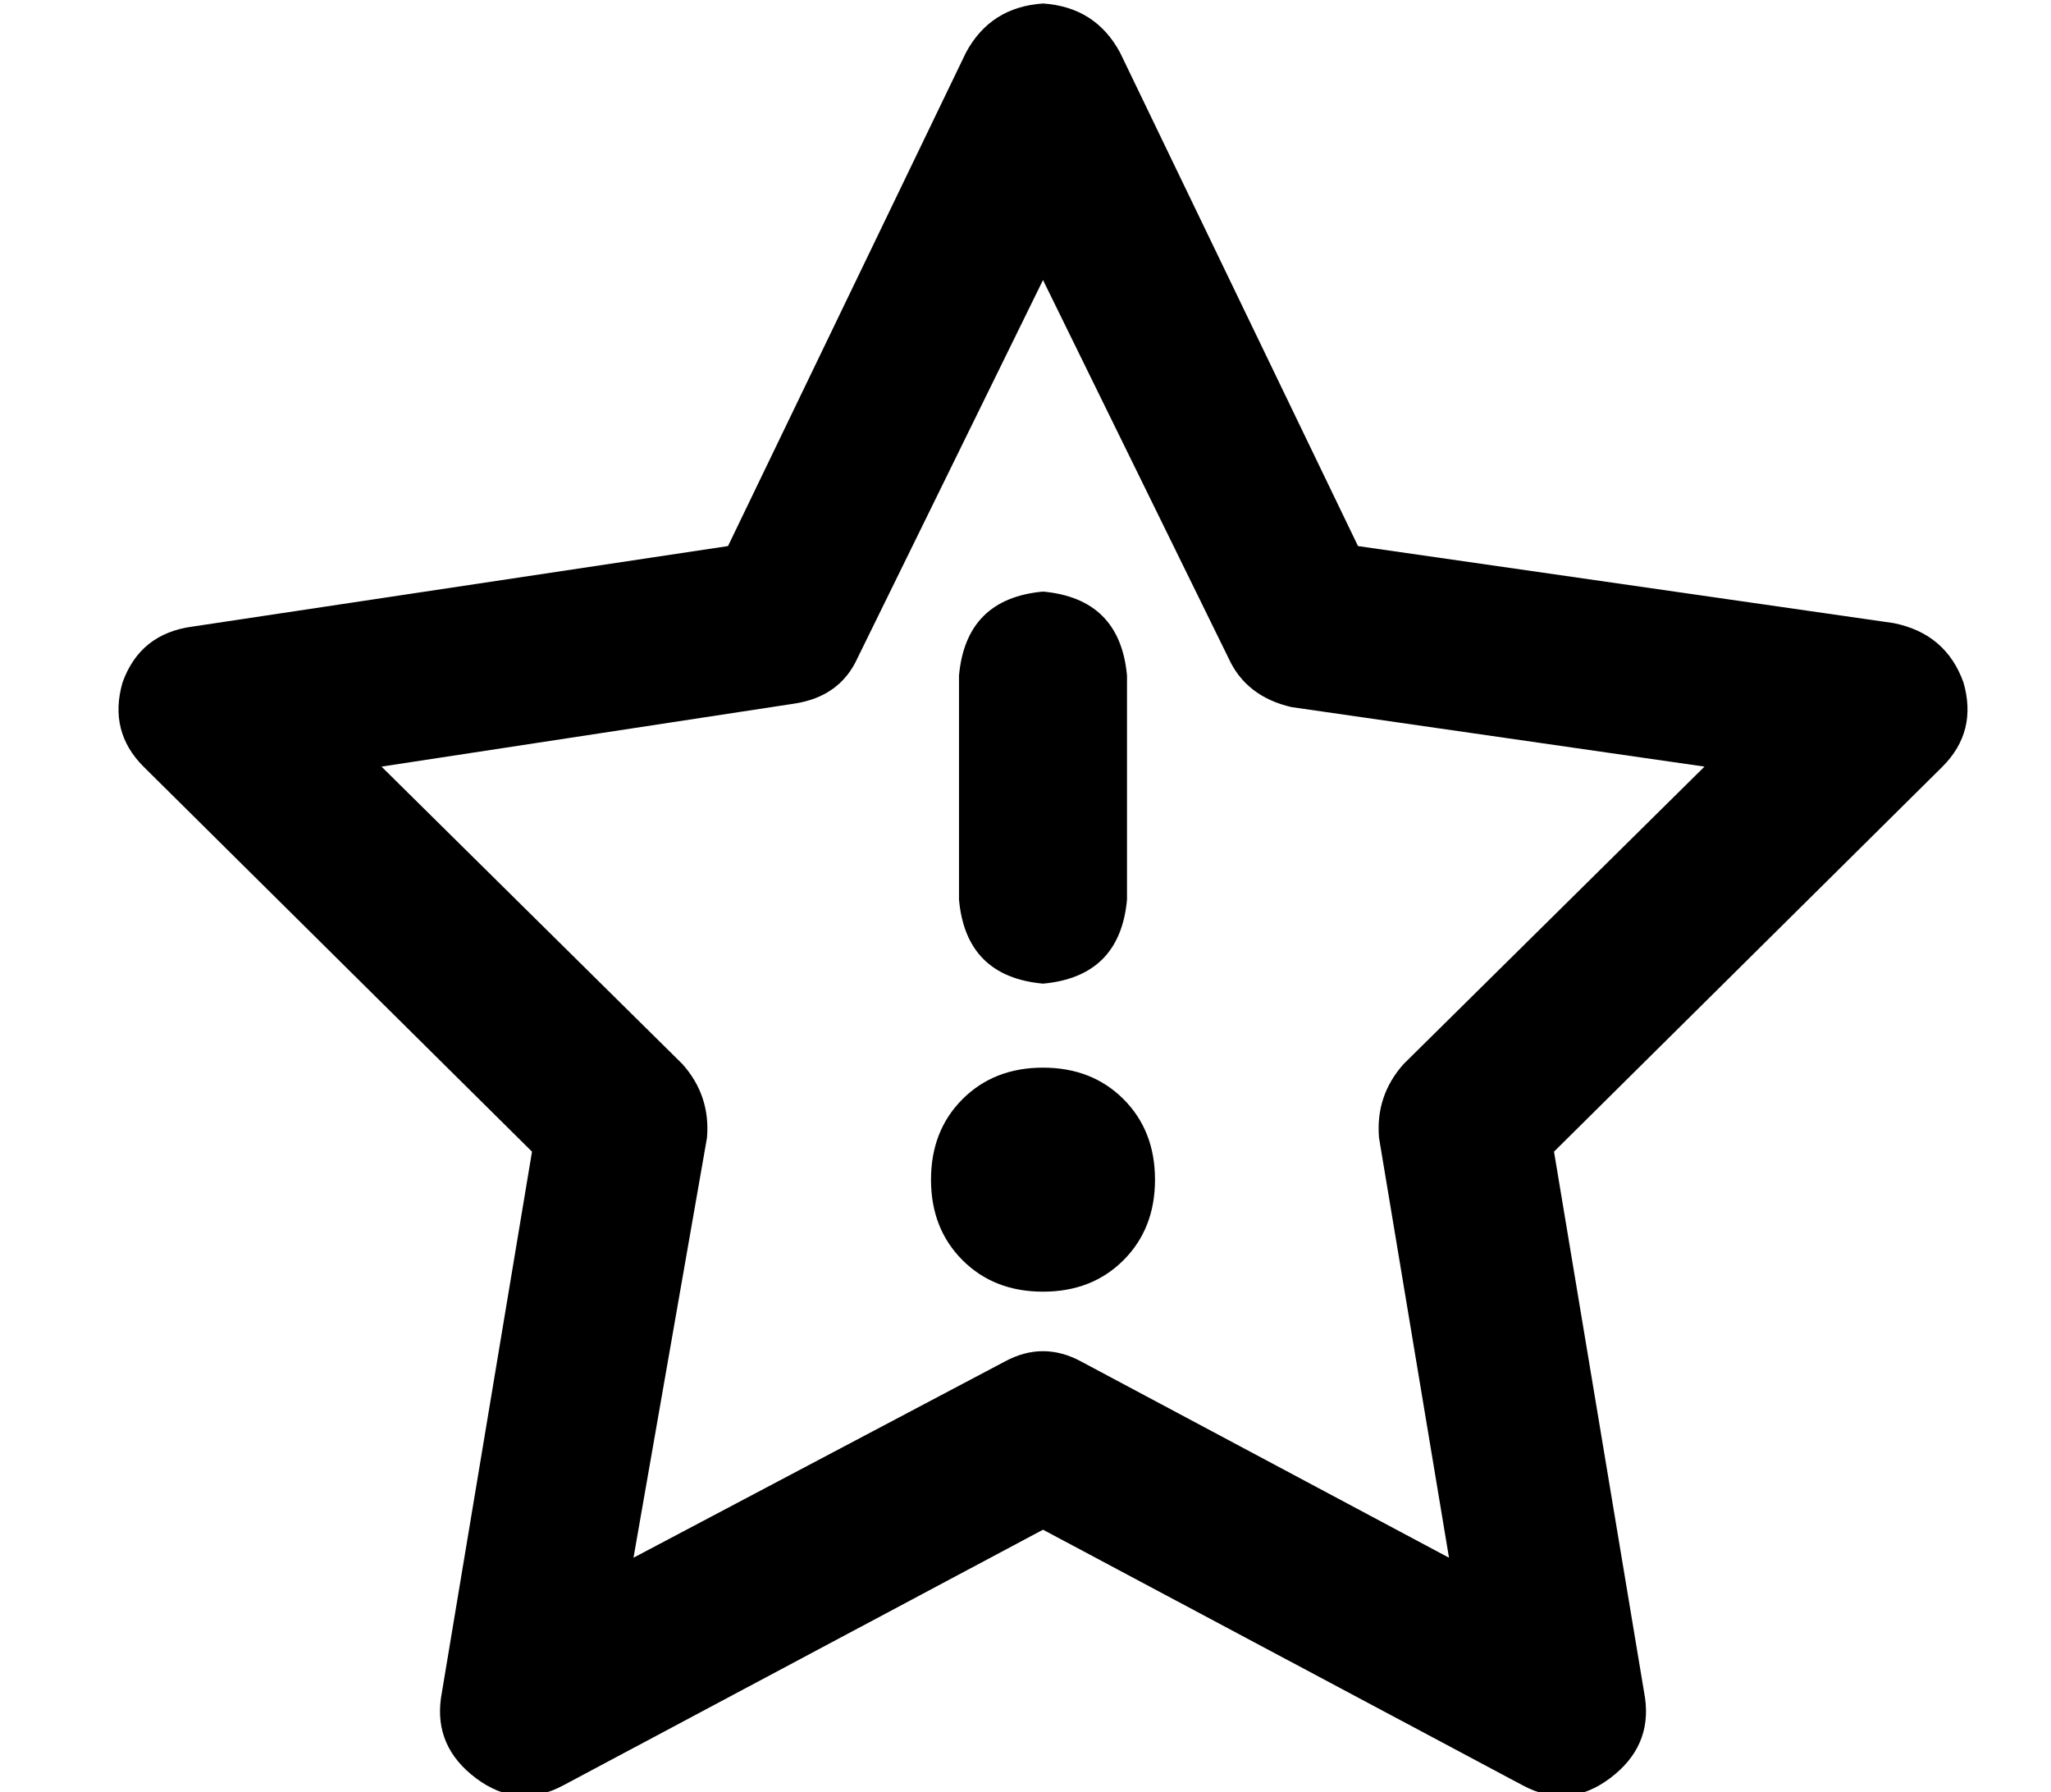 <?xml version="1.0" standalone="no"?>
<!DOCTYPE svg PUBLIC "-//W3C//DTD SVG 1.1//EN" "http://www.w3.org/Graphics/SVG/1.1/DTD/svg11.dtd" >
<svg xmlns="http://www.w3.org/2000/svg" xmlns:xlink="http://www.w3.org/1999/xlink" version="1.1" viewBox="-10 -40 586 512">
   <path fill="currentColor"
d="M310 -25q-7 -13 -22 -14q-15 1 -22 14l-68 141v0l-153 23v0q-15 2 -20 16q-4 14 6 24l111 110v0l-26 156v0q-2 14 10 23t25 2l137 -73v0l137 73v0q13 7 25 -2t10 -23l-26 -156v0l111 -110v0q10 -10 6 -24q-5 -14 -20 -17l-153 -22v0l-68 -141v0zM235 148l53 -108l-53 108
l53 -108l53 108v0q5 11 18 14l118 17v0l-86 85v0q-8 9 -7 21l20 120v0l-105 -56v0q-11 -6 -22 0l-106 56v0l21 -120v0q1 -12 -7 -21l-86 -85v0l118 -18v0q13 -2 18 -13v0zM288 129q-22 2 -24 24v64v0q2 22 24 24q22 -2 24 -24v-64v0q-2 -22 -24 -24v0zM320 297q0 -14 -9 -23
v0v0q-9 -9 -23 -9t-23 9t-9 23t9 23t23 9t23 -9t9 -23v0z" />
</svg>
